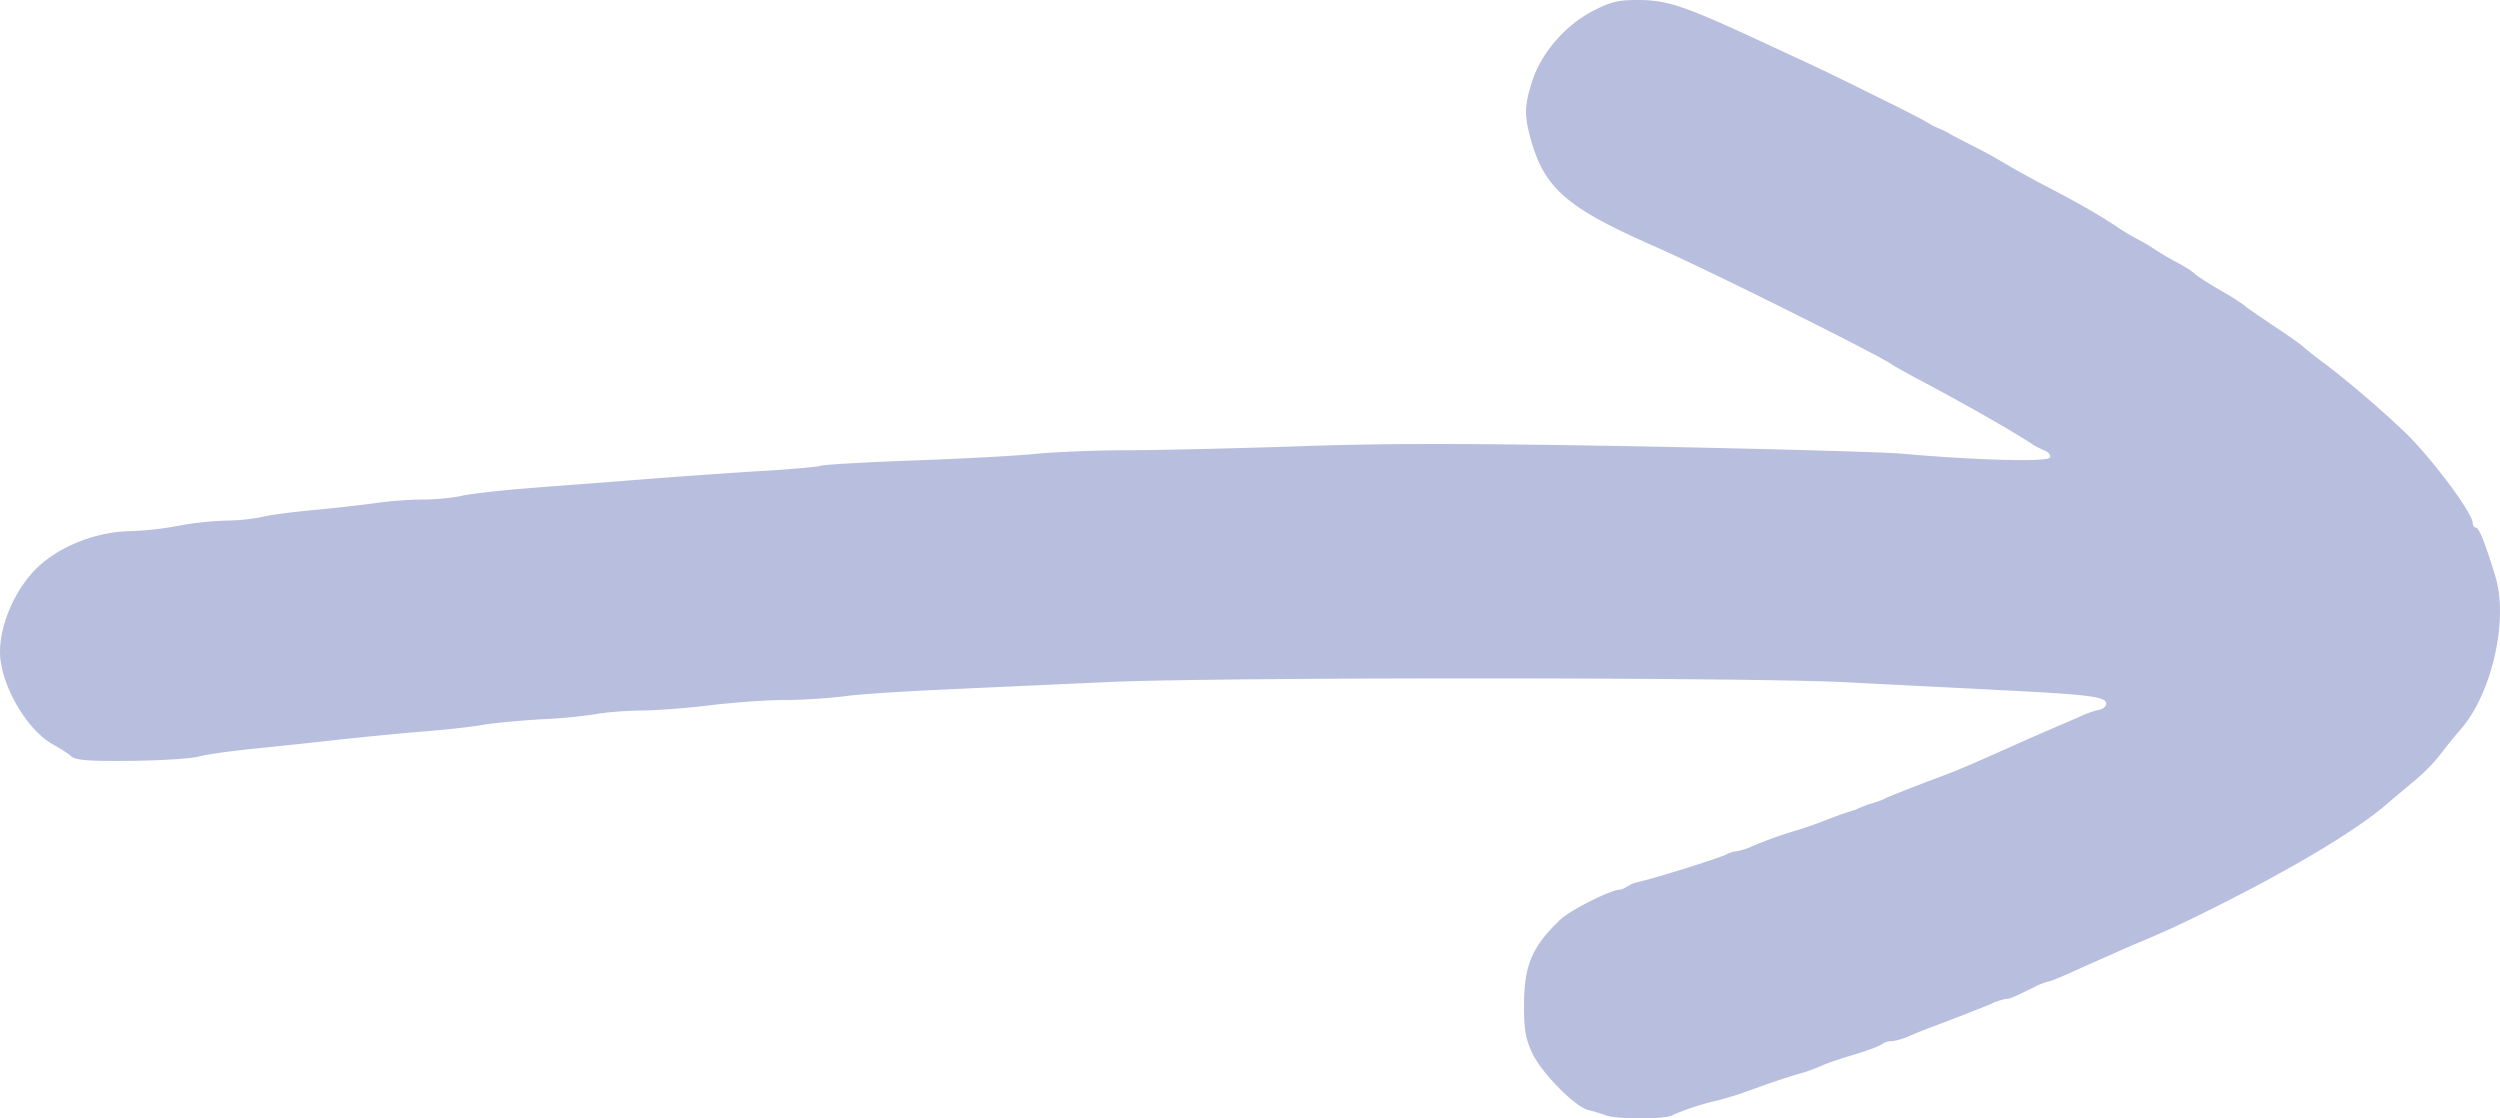 <svg xmlns="http://www.w3.org/2000/svg" width="38" height="17" fill="none"><path fill="#B8BEDD" d="M24.194.176c-.421.225-.778.647-.912 1.08-.112.359-.112.503-.016.856.208.743.539 1.037 1.818 1.604.859.374 3.503 1.695 3.679 1.828.032.022.186.107.341.193.555.289 1.429.78 1.765 1 .043.032.133.08.202.107.075.032.107.08.086.112-.038.07-1.173.037-2.234-.059-.293-.027-2.09-.075-3.999-.112-2.65-.048-3.876-.048-5.224 0-.965.032-2.133.059-2.586.059-.453 0-1.067.026-1.36.053-.293.032-1.13.075-1.866.102-.73.026-1.37.064-1.412.08-.043.016-.486.059-.987.085-.496.032-1.338.091-1.866.134-.528.043-1.274.096-1.658.128-.39.032-.81.08-.933.107-.128.032-.4.06-.608.06-.202 0-.538.026-.746.058-.203.027-.613.075-.906.101-.294.027-.64.07-.773.102a2.903 2.903 0 0 1-.56.059 4.96 4.96 0 0 0-.736.08 4.84 4.84 0 0 1-.693.08c-.512 0-1.082.214-1.434.546-.33.31-.576.855-.576 1.288 0 .481.395 1.176.8 1.406.101.054.229.134.282.182.08.064.262.075.912.07.448-.006.906-.032 1.024-.065.117-.032.463-.08.767-.112.31-.032.875-.09 1.253-.133.384-.043.992-.102 1.36-.134.368-.027.789-.075.933-.102.149-.027.543-.064.88-.085a8.04 8.04 0 0 0 .852-.08c.134-.027.432-.049.667-.054.234 0 .714-.037 1.066-.08.352-.043.859-.08 1.13-.08.267 0 .667-.027.885-.054.219-.032.933-.08 1.59-.107.655-.032 1.759-.08 2.446-.112 1.621-.075 9.81-.075 11.25.005.602.032 1.599.08 2.212.113 1.418.07 1.706.101 1.706.208 0 .043-.048.086-.107.096-.058.011-.175.048-.266.091-.085.038-.245.107-.347.15l-.506.22c-.832.373-.933.416-1.237.534-.555.208-.693.267-.853.331-.09.043-.083.046-.343.127.15-.06-.077.034 0 0-.104.045-.1.04-.164.071-.069.016-.255.08-.415.144a6.21 6.21 0 0 1-.454.16 6.314 6.314 0 0 0-.703.252.956.956 0 0 1-.224.07.452.452 0 0 0-.155.048c-.096.053-1.055.353-1.306.411-.08.017-.161.042-.177.069-.045.012-.06.04-.129.055-.144 0-.755.31-.91.454-.437.417-.554.7-.554 1.315 0 .369.027.508.128.722.15.31.656.818.853.86.075.017.192.054.261.08.155.06.885.065 1.013 0 .139-.069.443-.17.65-.218.102-.022.273-.075.374-.107.101-.038.272-.096.373-.134.101-.037.33-.112.506-.166a2.4 2.4 0 0 0 .374-.133c.032-.016.234-.091.453-.155.218-.065.421-.14.453-.166a.231.231 0 0 1 .144-.048c.048 0 .17-.032.267-.075.096-.043.271-.112.389-.155.34-.129.682-.262.863-.337a.807.807 0 0 1 .224-.075c.059 0 .107-.021.422-.176a1.1 1.1 0 0 1 .229-.091c.026 0 .208-.075.405-.166.528-.235.661-.294.869-.385.565-.235.832-.363 1.413-.657 1.14-.578 2.026-1.118 2.452-1.487.09-.08.272-.23.405-.342.134-.107.32-.294.41-.417.092-.118.23-.289.305-.374.474-.54.73-1.658.533-2.315-.15-.498-.25-.754-.299-.754-.026 0-.048-.032-.048-.07-.005-.144-.538-.877-.991-1.342a16.672 16.672 0 0 0-1.227-1.058 5.175 5.175 0 0 1-.394-.31 8.414 8.414 0 0 0-.426-.294c-.22-.15-.411-.278-.427-.3a4.635 4.635 0 0 0-.373-.235 4.635 4.635 0 0 1-.373-.235c-.032-.043-.208-.15-.347-.22a4.948 4.948 0 0 1-.267-.16 2.545 2.545 0 0 0-.24-.144 3.393 3.393 0 0 1-.373-.225c-.288-.187-.549-.337-1.093-.62a18.273 18.273 0 0 1-.533-.294 7.466 7.466 0 0 0-.533-.294c-.144-.075-.304-.155-.346-.182a1.118 1.118 0 0 0-.16-.08 1.011 1.011 0 0 1-.17-.086c-.171-.096-.273-.15-.923-.47a37.64 37.64 0 0 0-.96-.465c-.176-.08-.485-.225-.693-.321C25.591.085 25.34 0 24.892 0c-.304 0-.41.027-.698.176Z"/></svg>